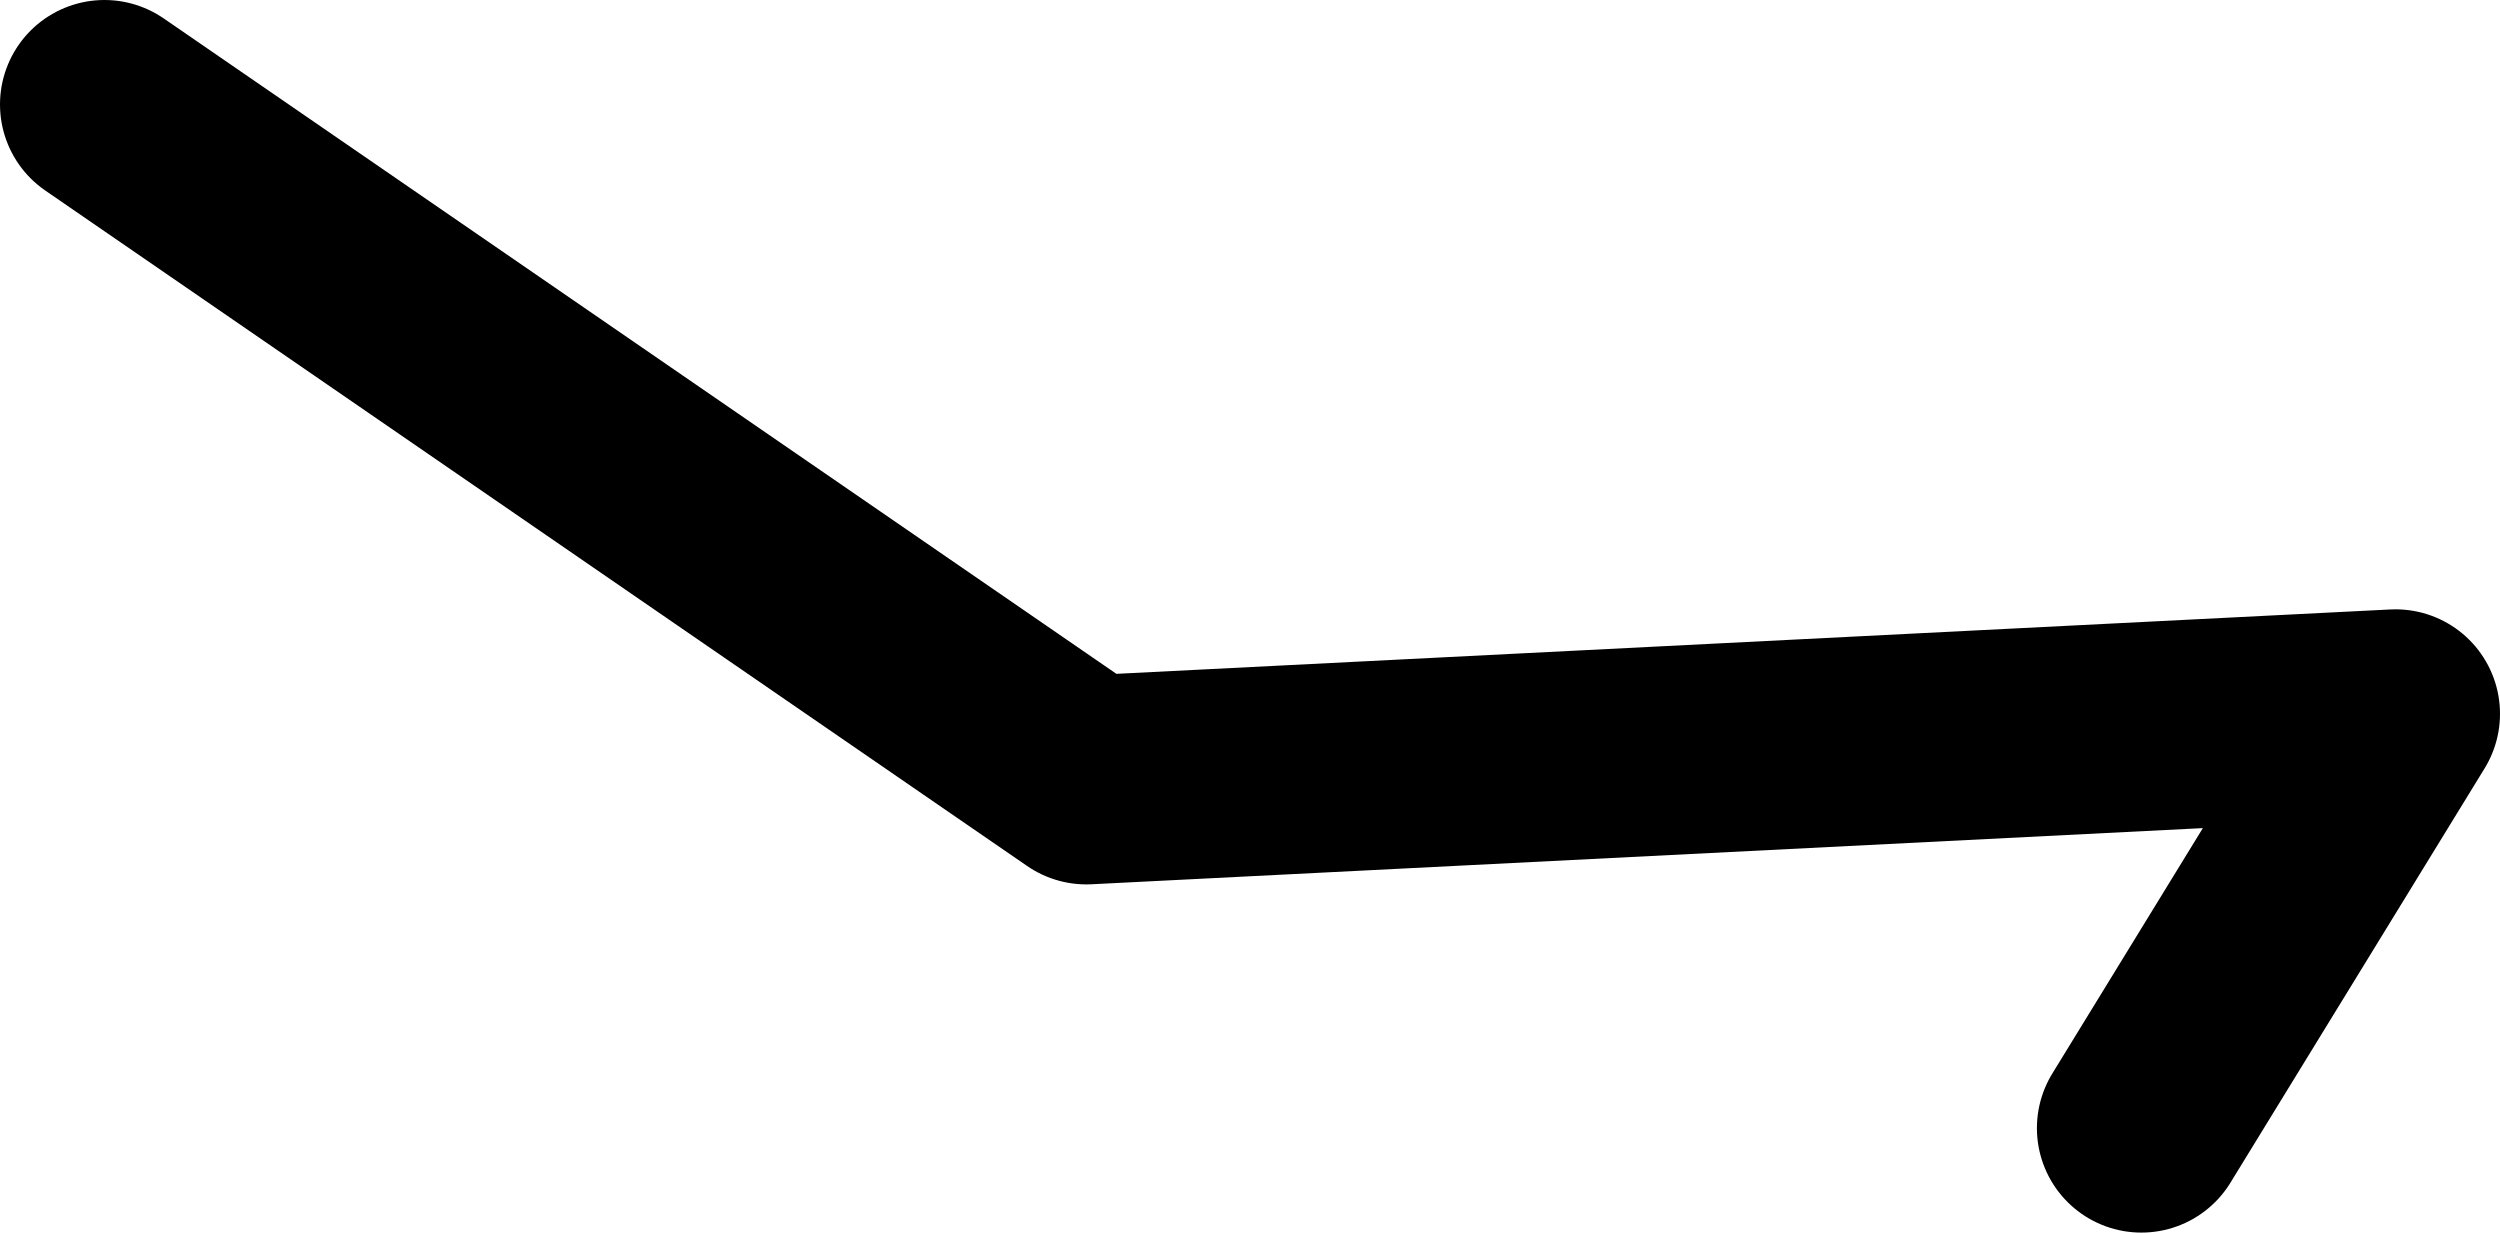 <?xml version="1.0" encoding="UTF-8" standalone="no"?>
<svg xmlns:ffdec="https://www.free-decompiler.com/flash" xmlns:xlink="http://www.w3.org/1999/xlink" ffdec:objectType="shape" height="17.7px" width="35.9px" xmlns="http://www.w3.org/2000/svg">
  <g transform="matrix(1.0, 0.0, 0.0, 1.0, 15.3, 6.3)">
    <path d="M-13.8 -4.8 L0.3 4.9 19.1 3.95 15.45 9.9" fill="none" stroke="#000000" stroke-linecap="round" stroke-linejoin="round" stroke-width="3.0"/>
  </g>
</svg>
